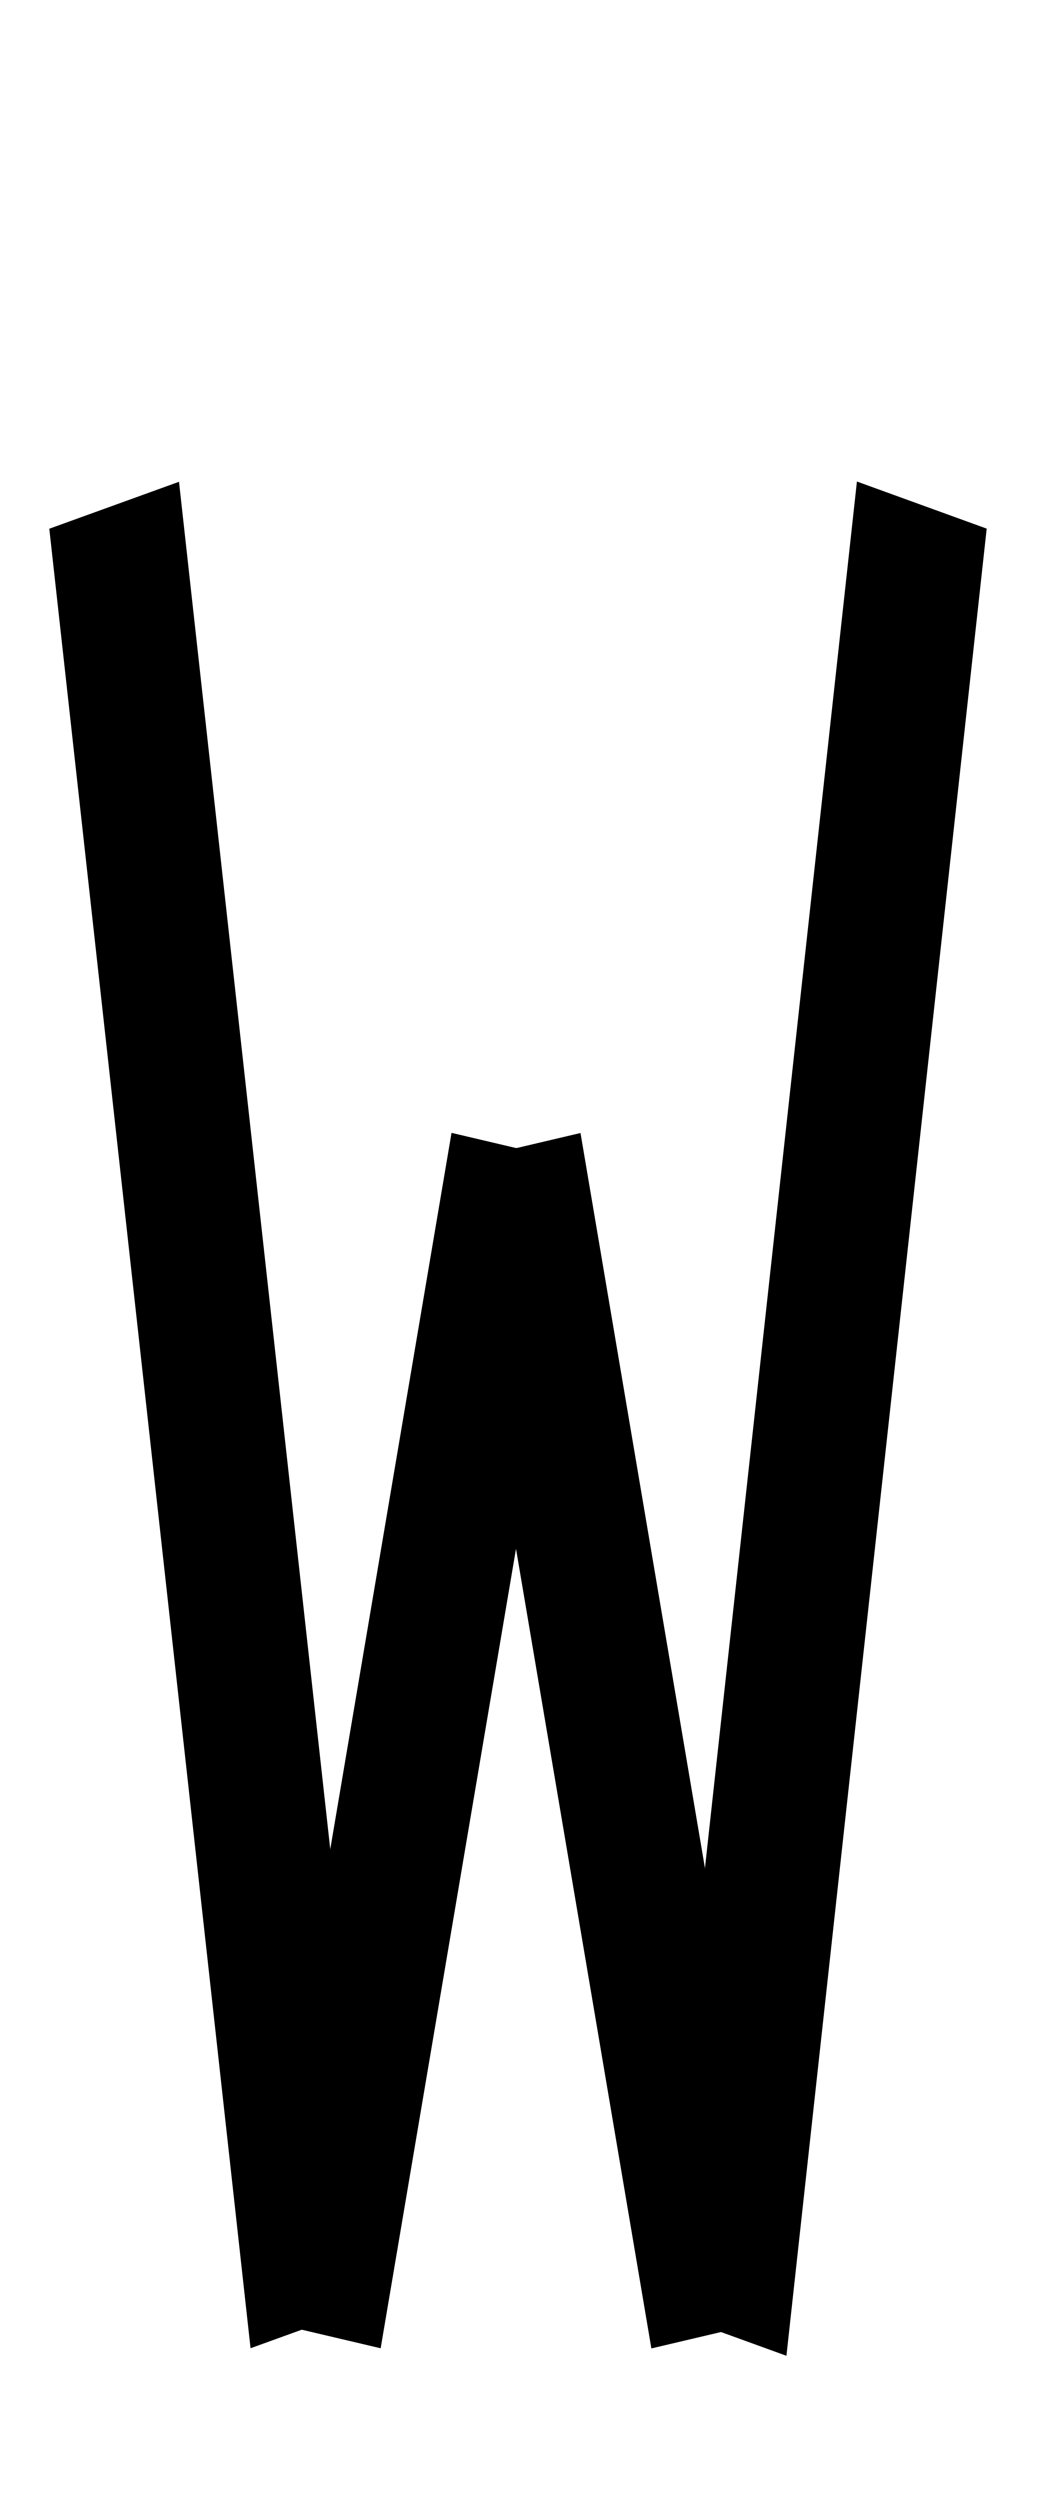 <svg xmlns="http://www.w3.org/2000/svg" width="79.68" height="2in" viewBox="0 0 57.975 152.4">
  <rect class="fade-first" width="8.416" height="111.585" x="-3.269" y="31.307" ry="0" transform="matrix(.94 -.34 .11 .994 0 0)"/>
  <rect class="fade-second" transform="matrix(.973 -.229 .167 .986 0 0)" ry="0" y="74.884" x="12.695" height="73.255" width="8.131"/>
  <rect class="fade-first" transform="matrix(-.973 -.229 -.167 .986 0 0)" ry="0" y="61.637" x="-44.304" height="73.255" width="8.131"/>
  <rect class="fade-second" transform="matrix(-.94 -.341 -.109 .994 0 0)" ry="0" y="10.982" x="-62.489" height="112.054" width="8.42"/>
</svg>
